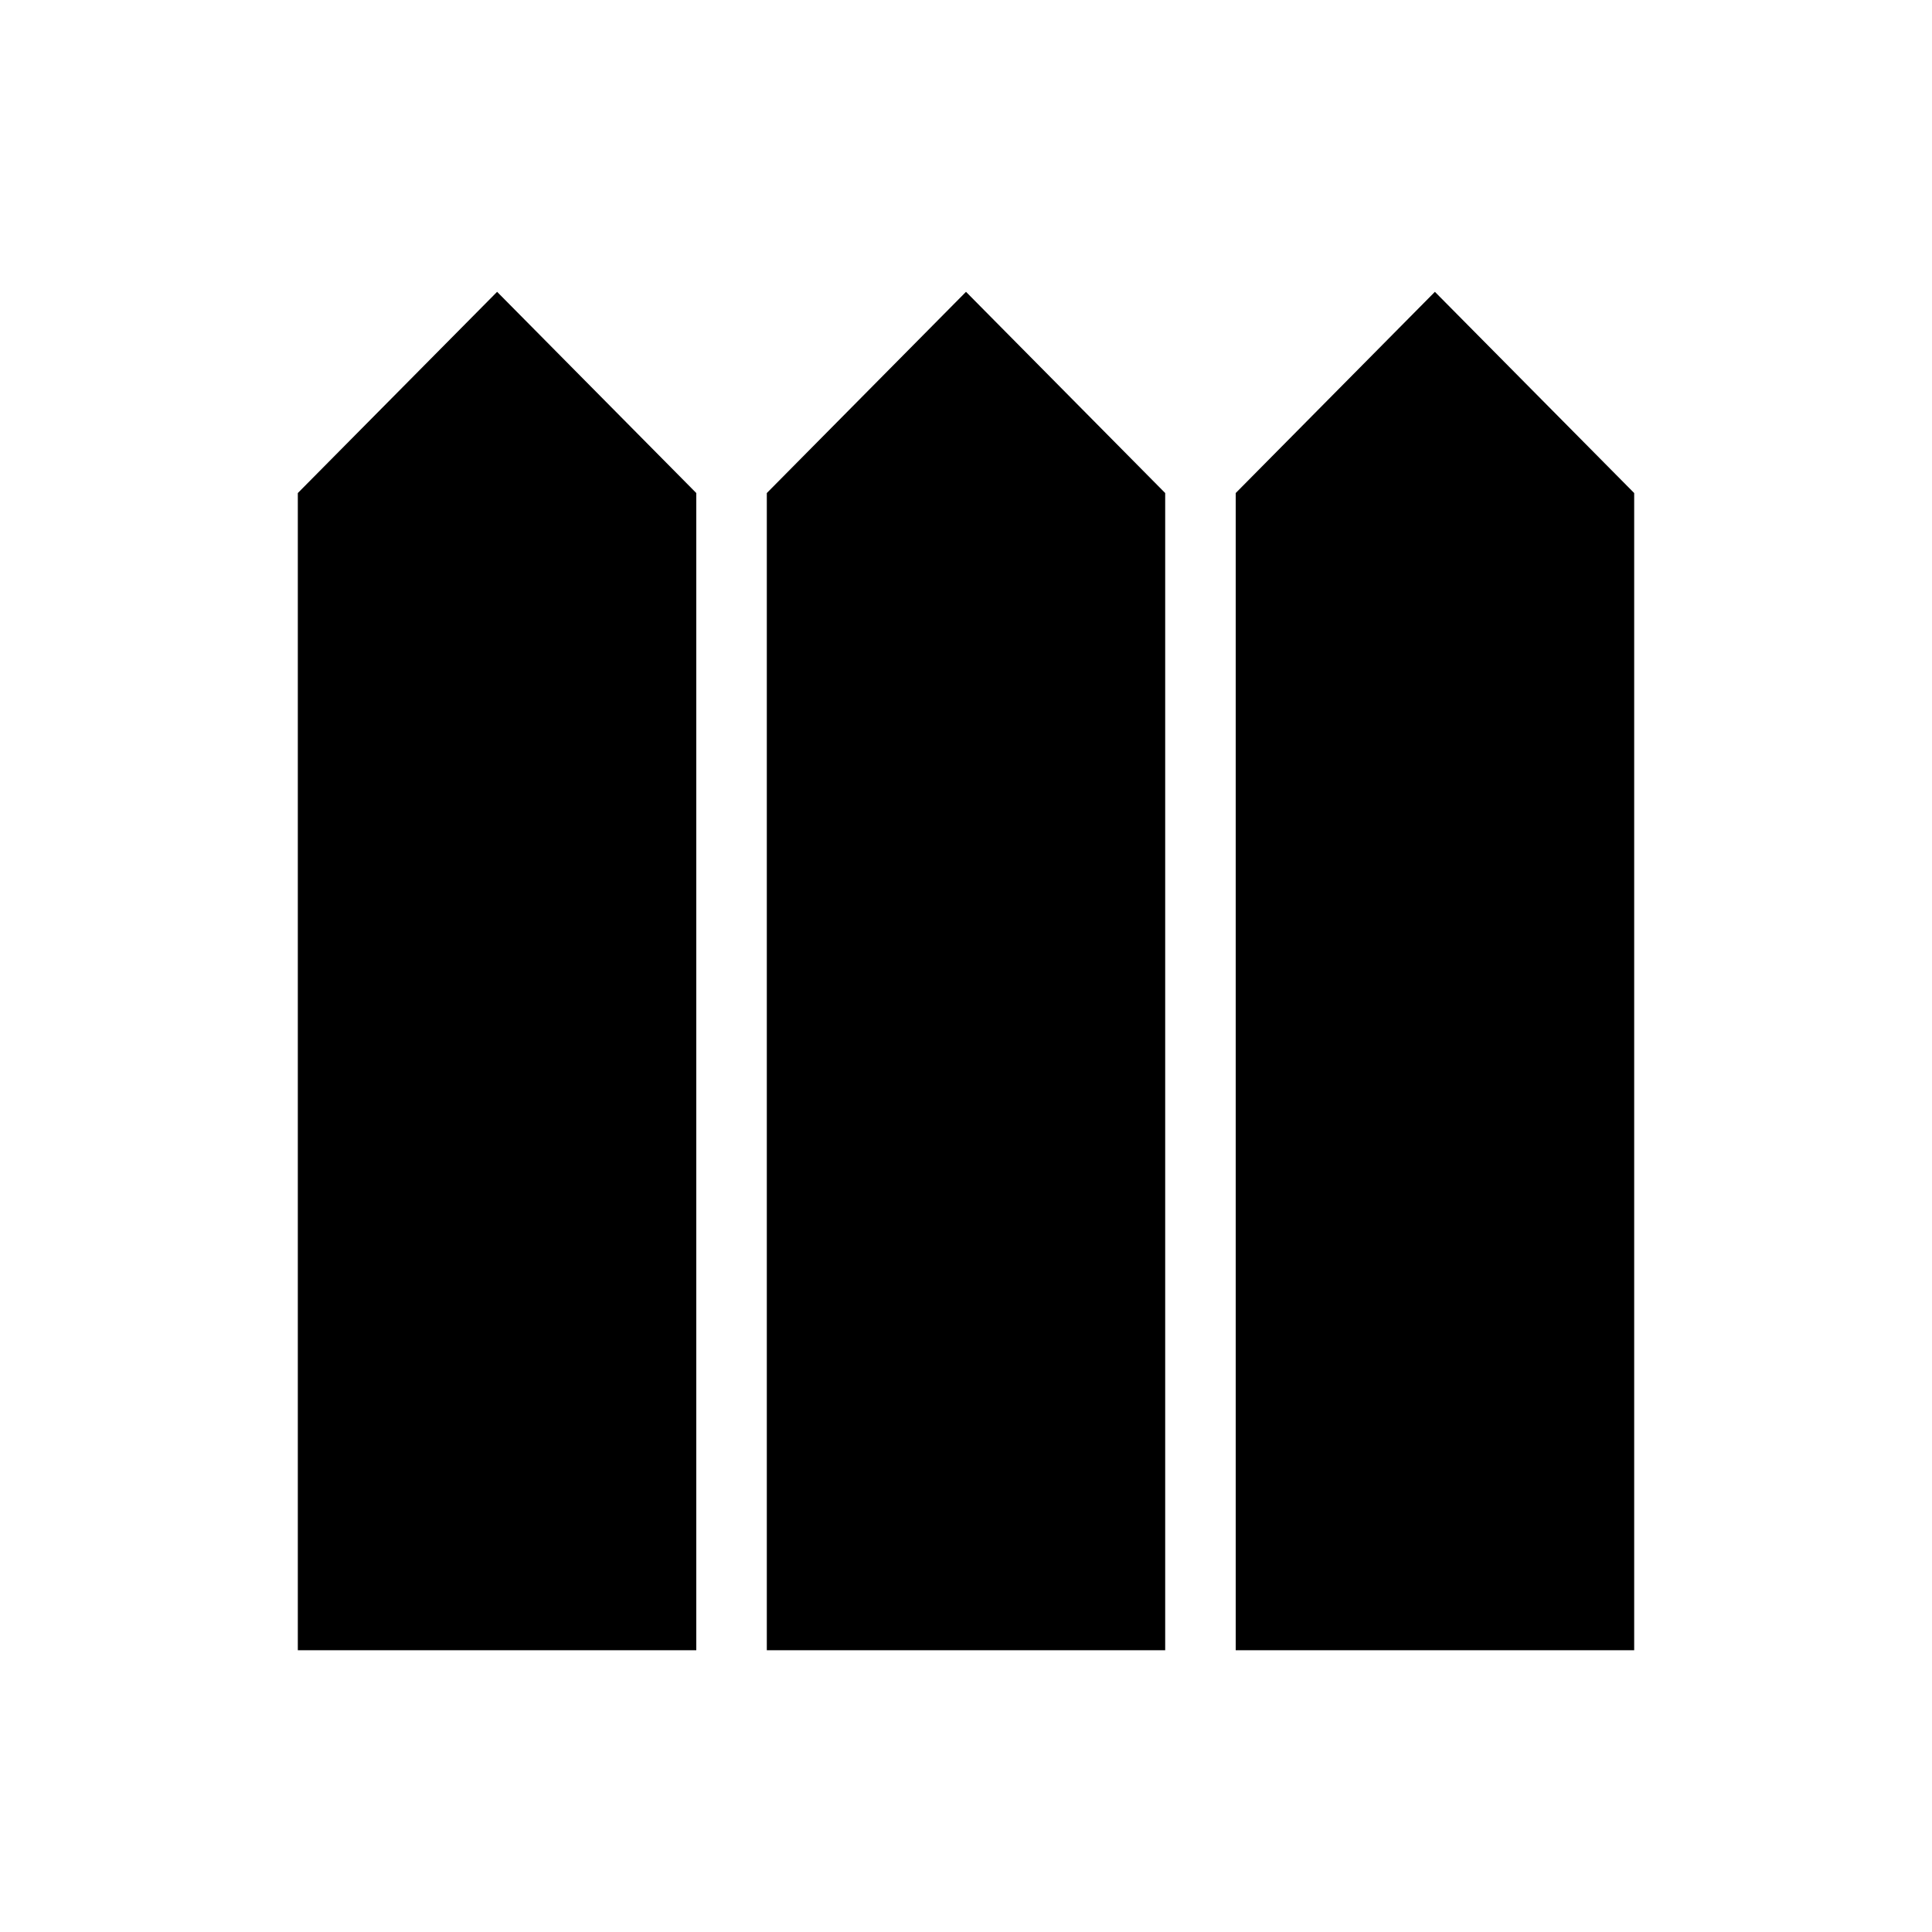 <svg xmlns="http://www.w3.org/2000/svg" height="20" width="20"><path d="M3.083 17.083V5.104l2.063-2.083 2.062 2.083v11.979Zm4.855 0V5.104L10 3.021l2.062 2.083v11.979Zm4.854 0V5.104l2.062-2.083 2.063 2.083v11.979Z"/></svg>